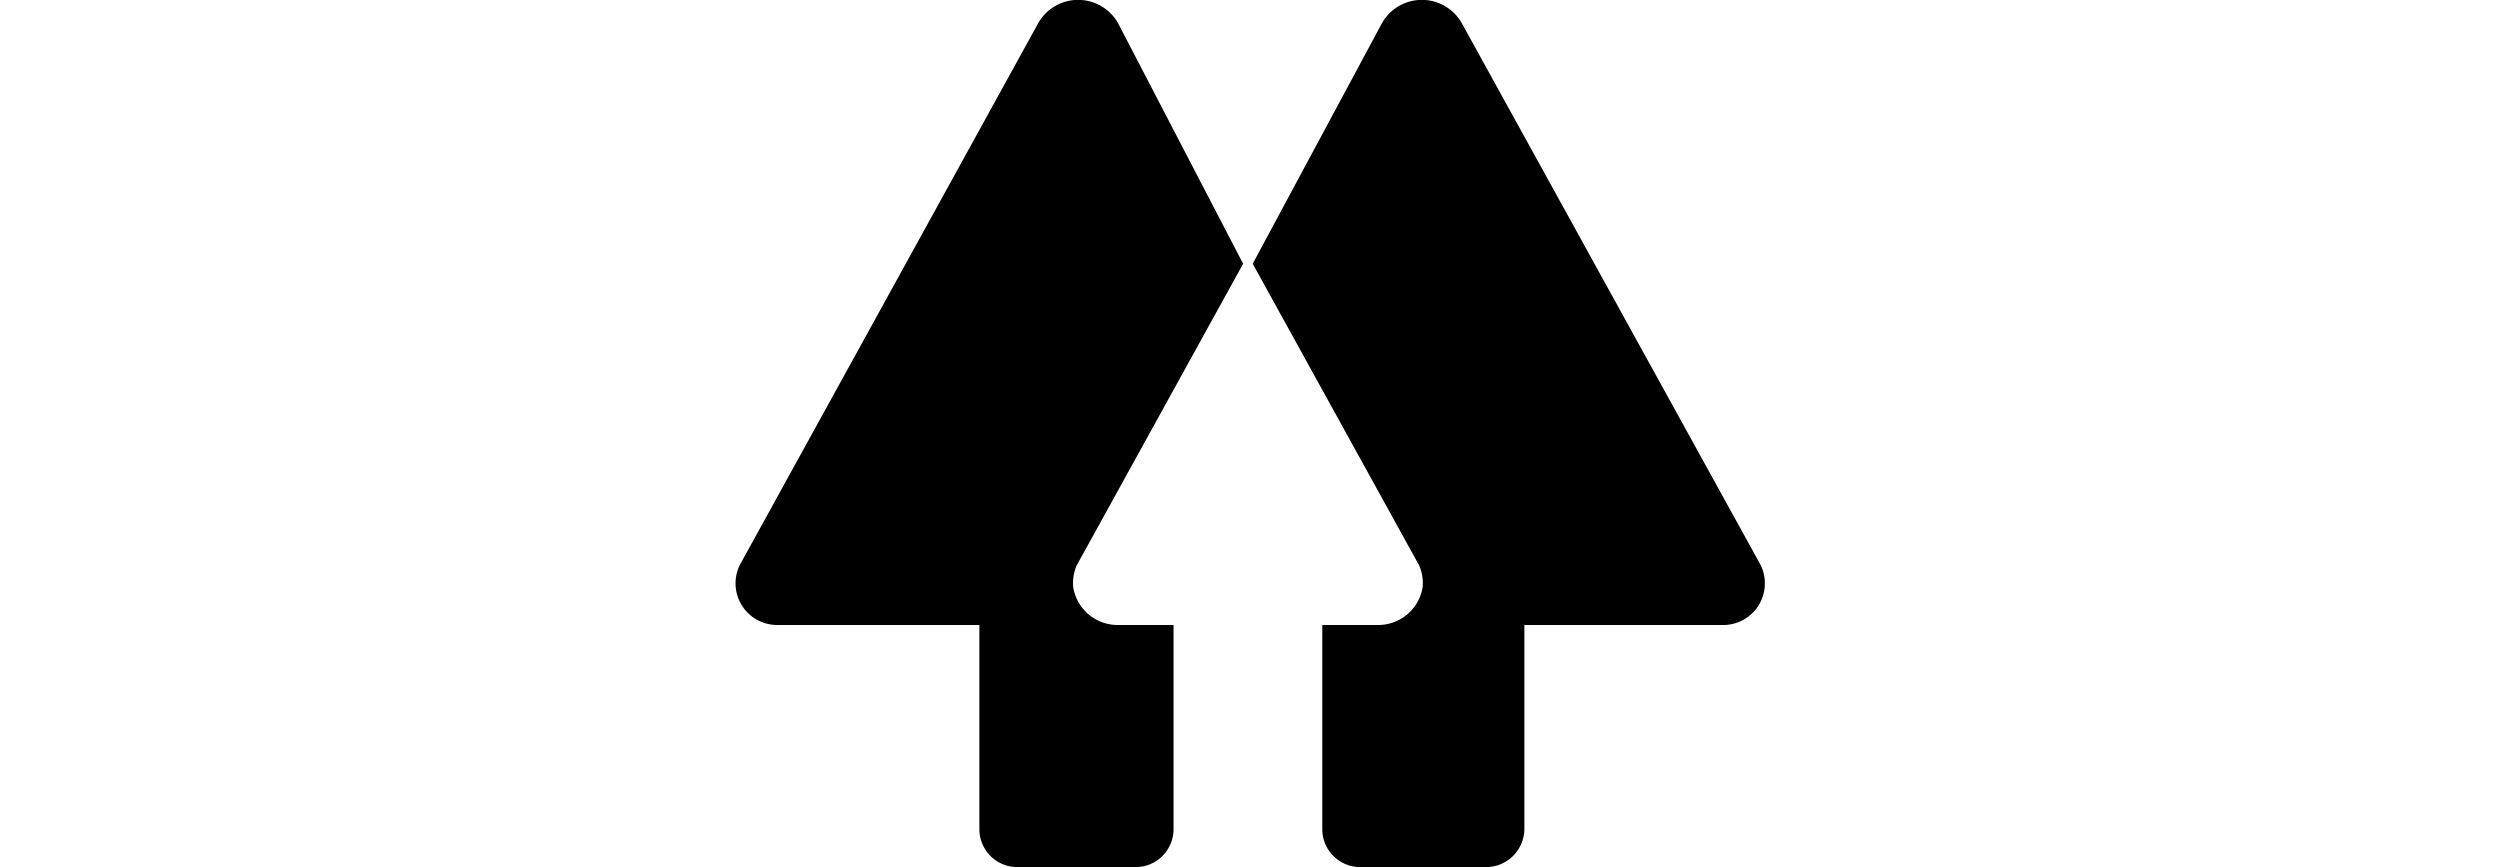 <svg id="Layer_1" data-name="Layer 1" width="60" xmlns="http://www.w3.org/2000/svg" viewBox="0 0 24.71 20.81"><title>linktree</title><path d="M9.19.56a1.1,1.1,0,0,0-1.92,0l-7.16,13A1,1,0,0,0,1,15H5.86V19.9a.91.91,0,0,0,.91.91H9.61a.91.91,0,0,0,.91-.91V15H9.19a1.08,1.08,0,0,1-1.08-.92,1.12,1.12,0,0,1,.08-.5l4-7.25Z"/><path d="M15.52.56a1.1,1.1,0,0,1,1.92,0l7.17,13A1,1,0,0,1,23.69,15H18.94V19.9a.92.92,0,0,1-.92.91H15a.91.91,0,0,1-.91-.91V15h1.33a1.08,1.08,0,0,0,1.08-.92,1.12,1.12,0,0,0-.08-.5l-4-7.25Z"/></svg>
